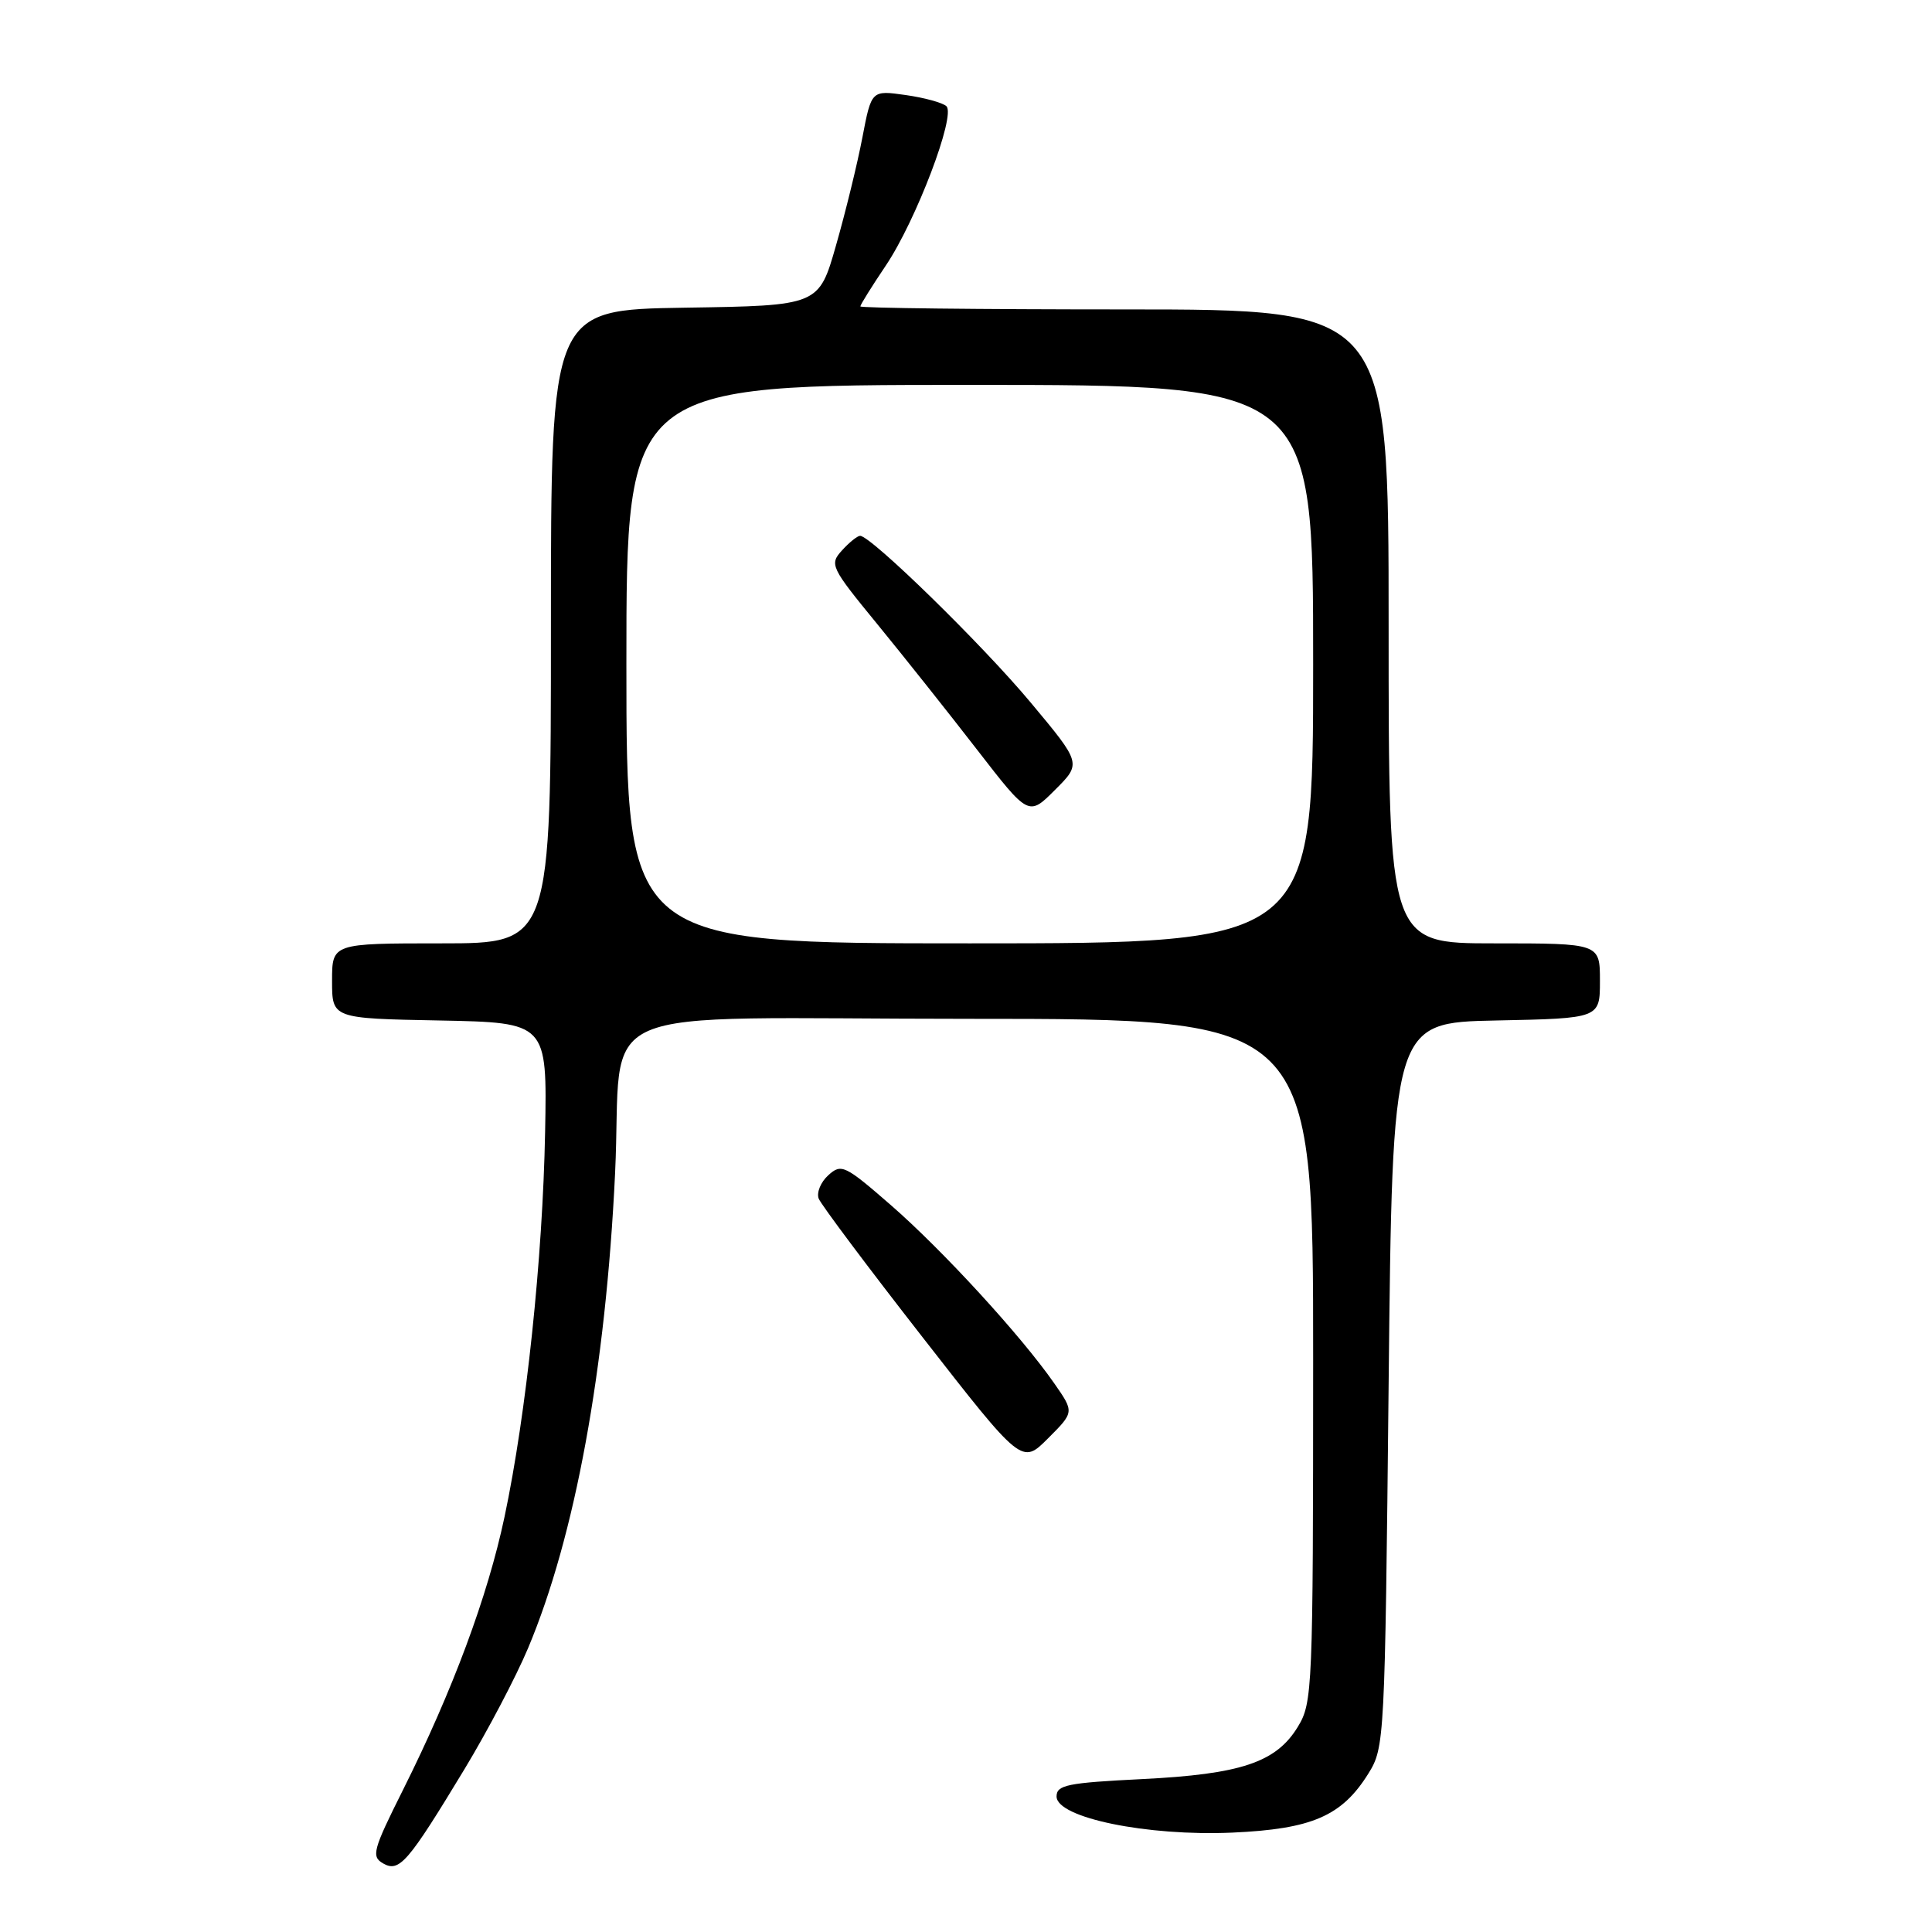 <?xml version="1.0" encoding="UTF-8" standalone="no"?>
<!DOCTYPE svg PUBLIC "-//W3C//DTD SVG 1.1//EN" "http://www.w3.org/Graphics/SVG/1.1/DTD/svg11.dtd" >
<svg xmlns="http://www.w3.org/2000/svg" xmlns:xlink="http://www.w3.org/1999/xlink" version="1.1" viewBox="0 0 256 256">
 <g >
 <path fill="currentColor"
d=" M 61.56 234.40 C 64.59 229.39 68.38 222.18 69.98 218.37 C 76.20 203.56 80.26 181.44 81.50 155.50 C 82.61 132.37 76.57 135.00 128.56 135.00 C 174.00 135.00 174.00 135.00 174.00 180.25 C 173.99 223.87 173.92 225.62 171.97 228.81 C 169.10 233.53 164.43 235.09 151.31 235.74 C 141.43 236.23 140.00 236.52 140.00 238.04 C 140.00 240.86 151.99 243.33 163.29 242.83 C 173.84 242.36 177.81 240.64 181.32 235.00 C 183.46 231.56 183.51 230.66 184.00 183.50 C 184.50 135.50 184.50 135.50 198.25 135.22 C 212.00 134.94 212.00 134.94 212.00 129.97 C 212.00 125.00 212.00 125.00 198.00 125.00 C 184.00 125.00 184.00 125.00 184.00 83.00 C 184.00 41.00 184.00 41.00 149.00 41.00 C 129.75 41.00 114.00 40.82 114.00 40.60 C 114.00 40.38 115.51 37.96 117.36 35.21 C 121.38 29.24 126.69 15.26 125.40 14.07 C 124.91 13.61 122.47 12.94 119.98 12.59 C 115.47 11.95 115.47 11.95 114.27 18.22 C 113.61 21.68 112.04 28.10 110.78 32.50 C 108.50 40.50 108.50 40.50 90.75 40.77 C 73.00 41.05 73.00 41.05 73.00 83.02 C 73.00 125.00 73.00 125.00 58.50 125.00 C 44.00 125.00 44.00 125.00 44.00 129.97 C 44.00 134.95 44.00 134.95 58.25 135.22 C 72.50 135.50 72.50 135.50 72.23 150.00 C 71.91 166.74 69.74 187.35 66.85 201.00 C 64.62 211.53 59.98 224.01 53.38 237.21 C 49.41 245.14 49.18 246.00 50.76 246.91 C 52.91 248.14 54.04 246.83 61.56 234.40 Z  M 139.70 183.31 C 135.33 177.02 124.91 165.66 118.04 159.68 C 111.95 154.38 111.48 154.16 109.76 155.72 C 108.75 156.63 108.18 158.02 108.48 158.82 C 108.79 159.61 114.97 167.87 122.22 177.16 C 135.40 194.07 135.40 194.07 138.87 190.59 C 142.35 187.11 142.35 187.11 139.70 183.31 Z  M 83.00 88.00 C 83.00 51.00 83.00 51.00 128.50 51.00 C 174.00 51.00 174.00 51.00 174.00 88.00 C 174.00 125.00 174.00 125.00 128.50 125.00 C 83.00 125.00 83.00 125.00 83.00 88.00 Z  M 136.58 93.10 C 130.25 85.50 115.41 71.00 113.97 71.00 C 113.61 71.00 112.53 71.87 111.57 72.93 C 109.89 74.78 110.05 75.14 116.23 82.68 C 119.75 86.98 125.71 94.48 129.46 99.33 C 136.30 108.17 136.30 108.17 139.80 104.66 C 143.31 101.16 143.31 101.16 136.58 93.10 Z "/>
</g>
</svg>